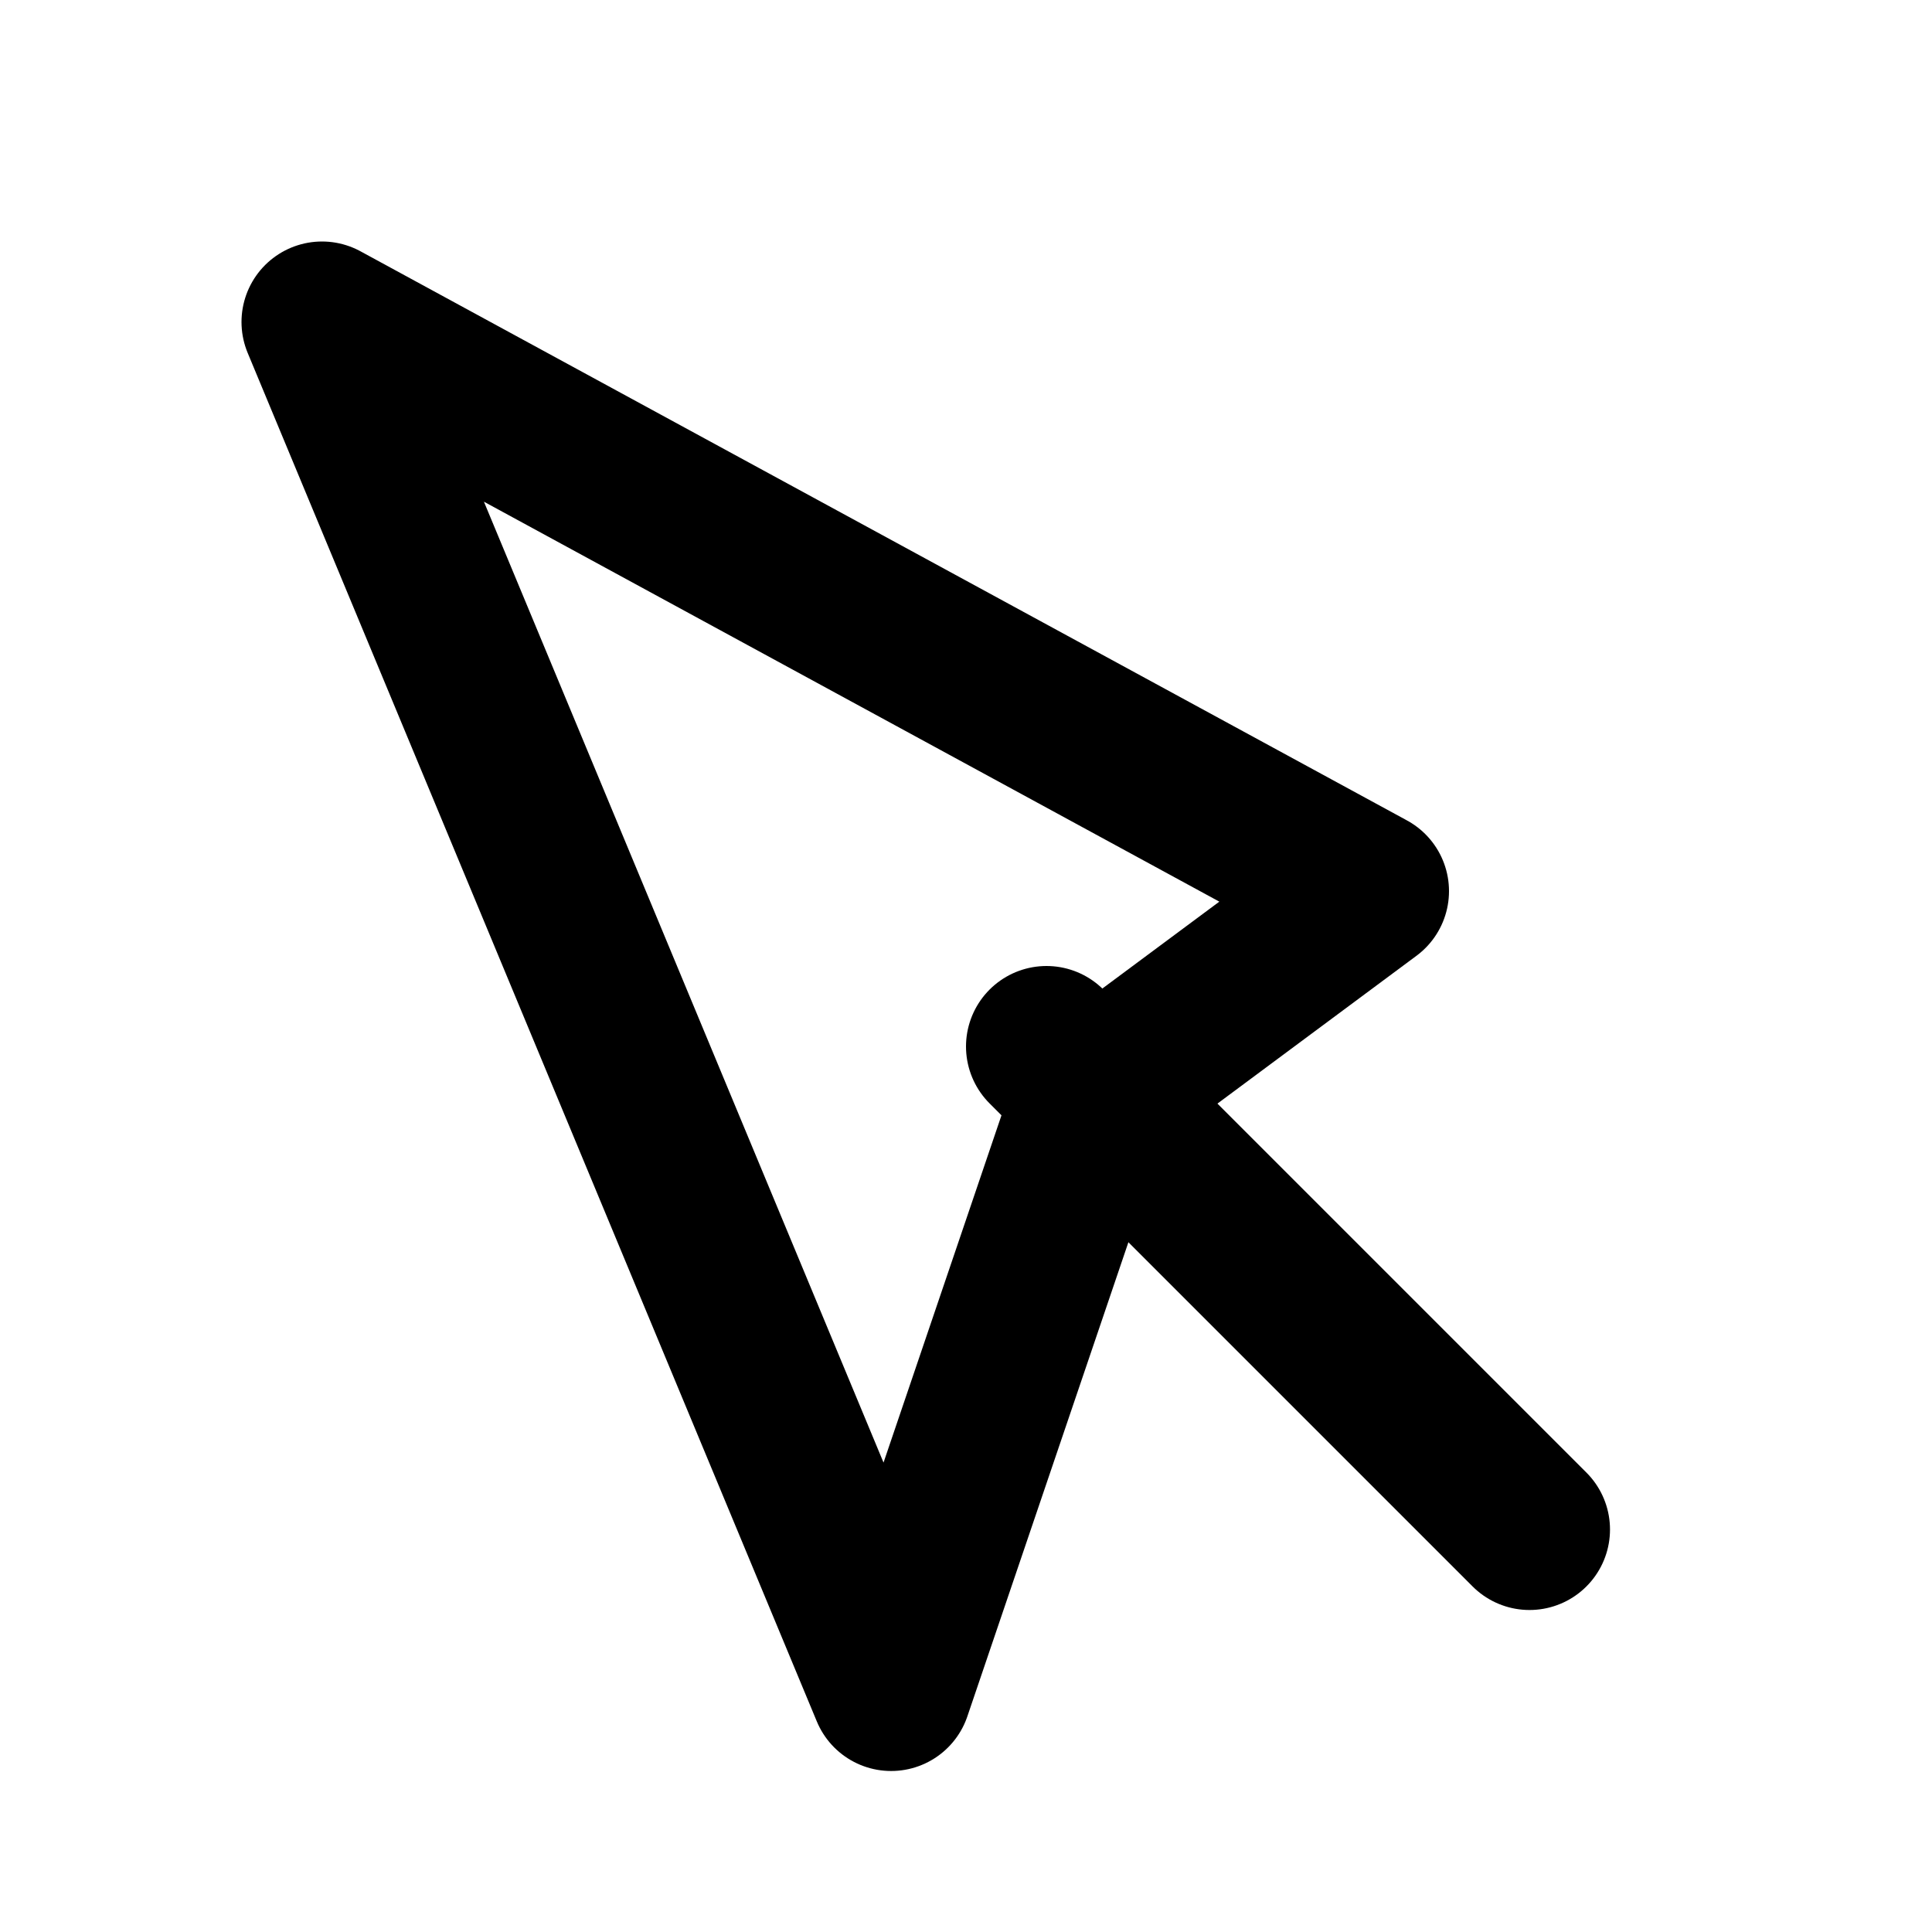 <svg xmlns="http://www.w3.org/2000/svg" width="24" height="24" viewBox="0 0 24 24" fill="none" stroke="currentColor" stroke-width="2" stroke-linecap="round" stroke-linejoin="round" class="lucide lucide-mouse-pointer-2"><path d="m4 4 7.07 17 2.51-7.39L17 11.07 4 4z"/><path d="m13 13 6 6"/></svg>